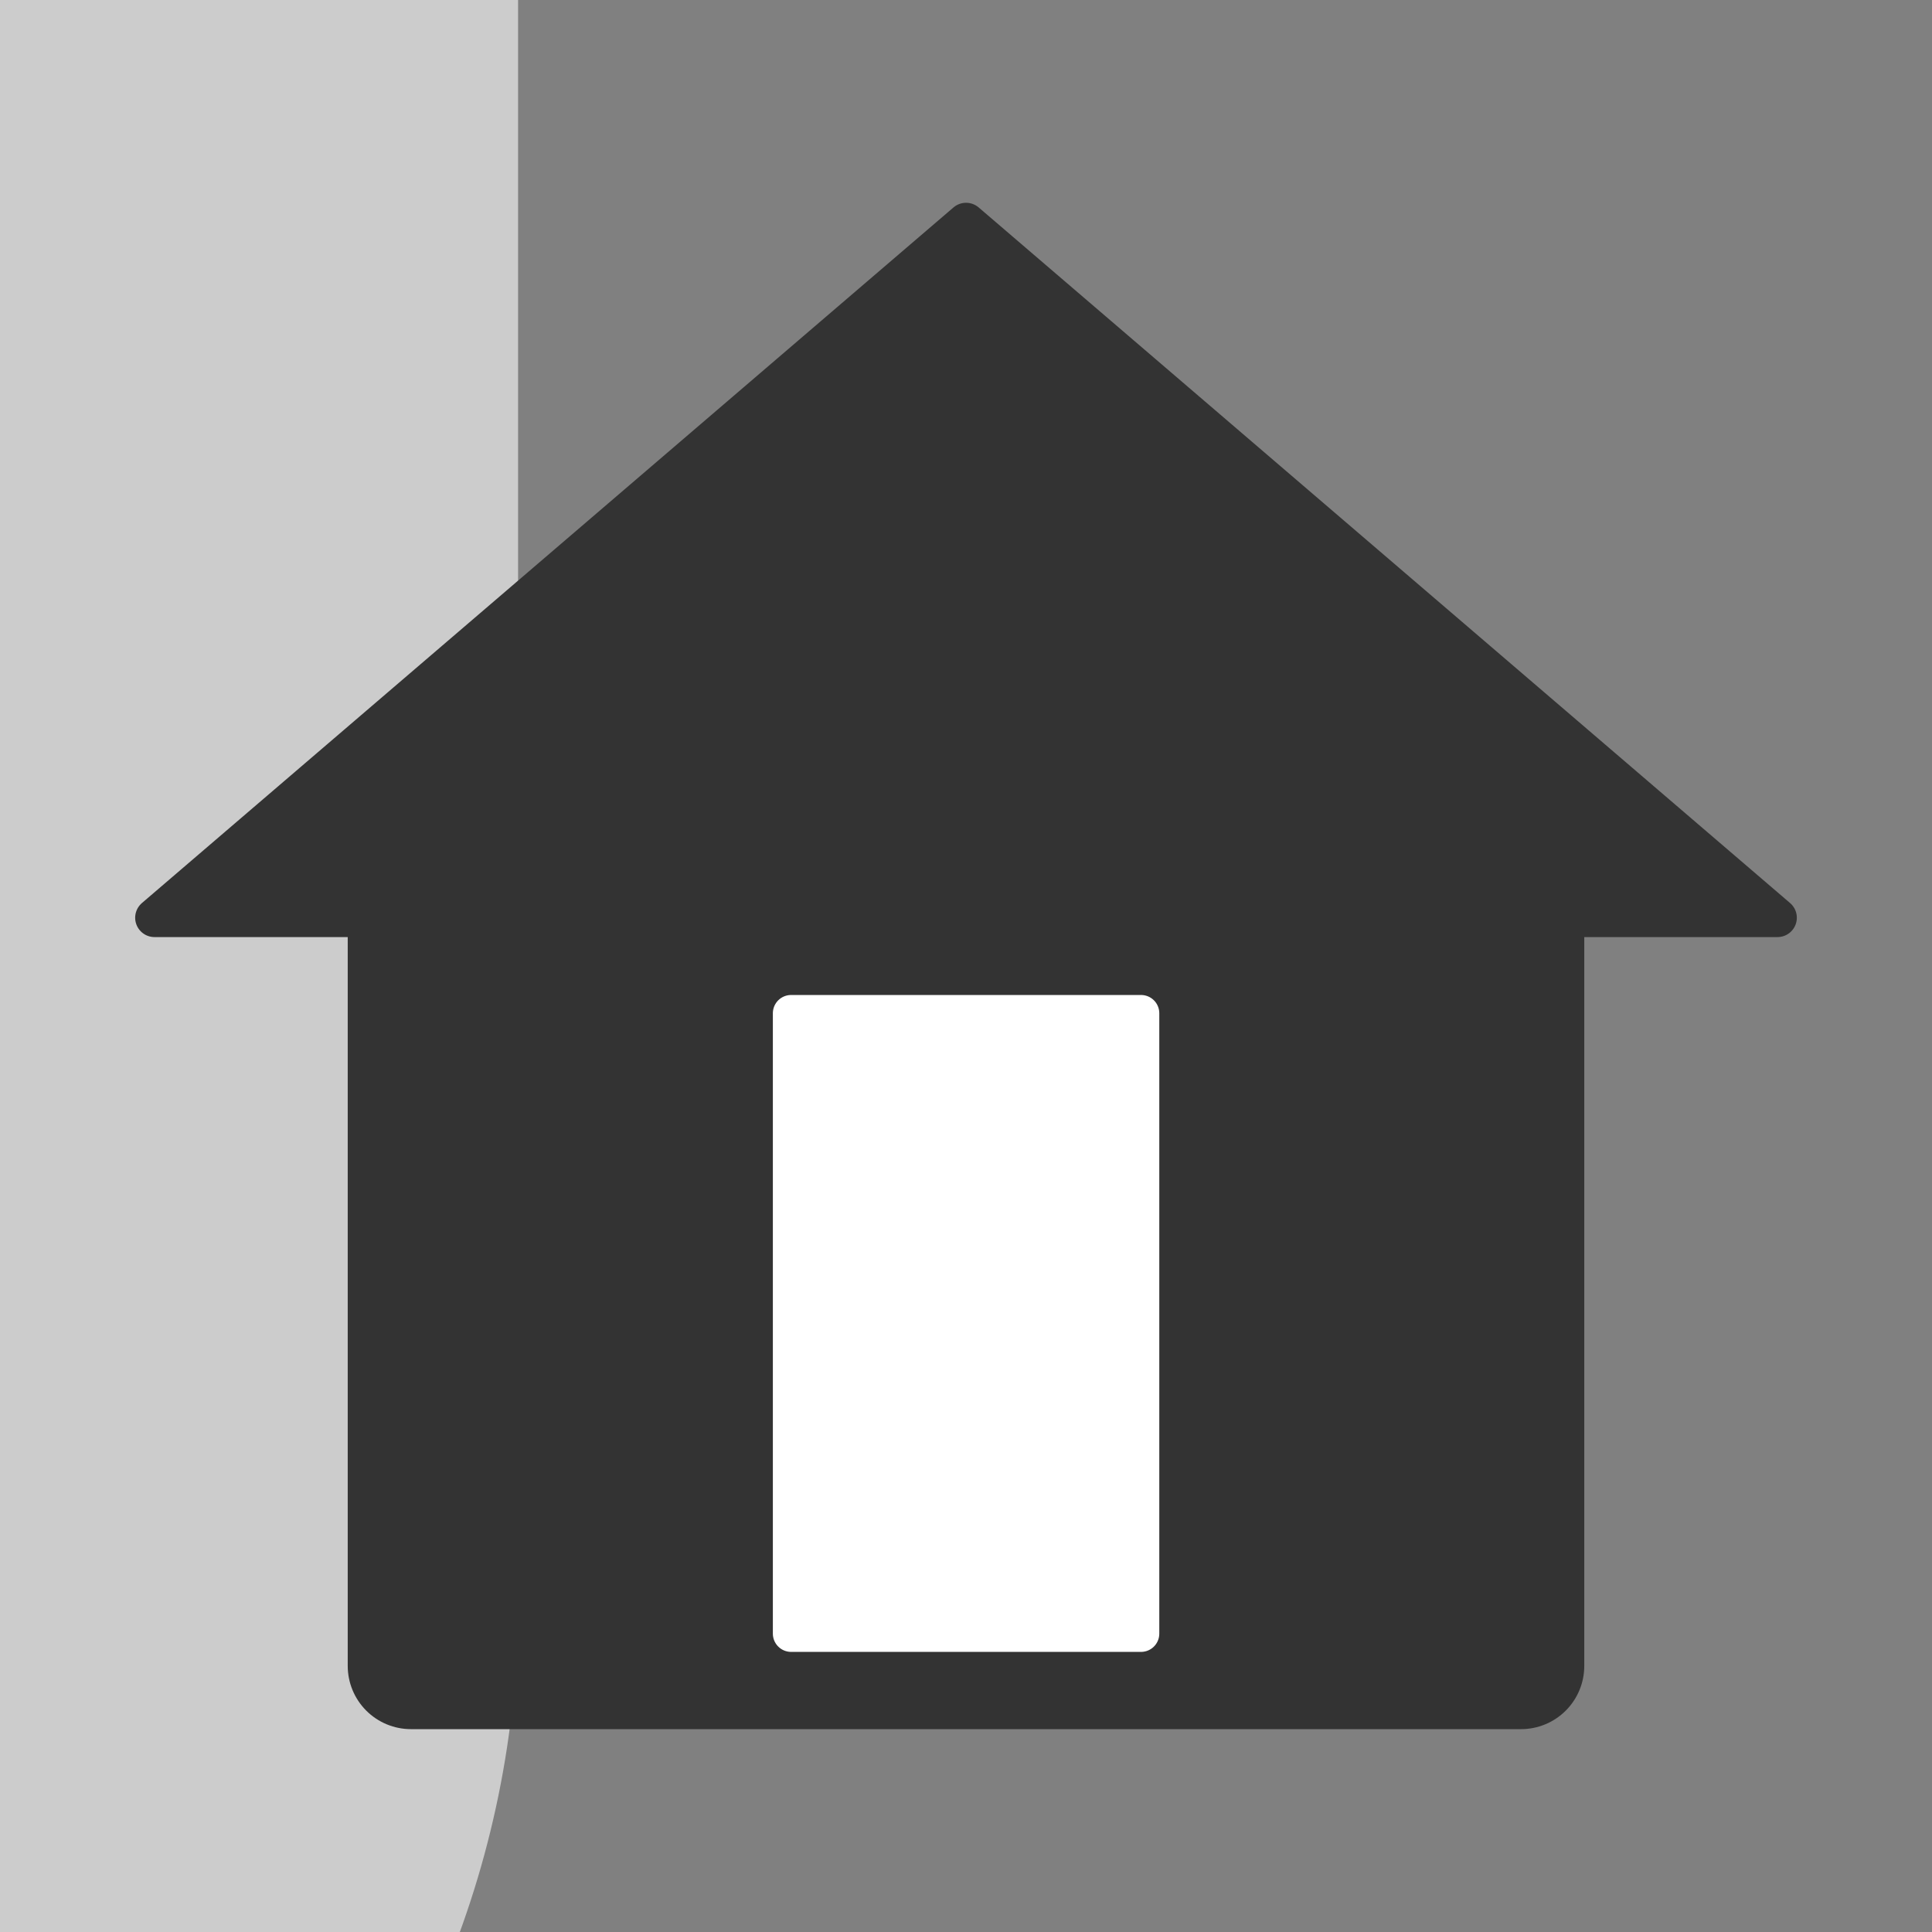 <?xml version="1.0" encoding="UTF-8" standalone="no"?>
<!-- Created with Inkscape (http://www.inkscape.org/) -->

<svg
   width="50"
   height="50"
   viewBox="0 0 13.229 13.229"
   version="1.1"
   id="svg1"
   inkscape:version="1.3 (0e150ed6c4, 2023-07-21)"
   sodipodi:docname="home.svg"
   xmlns:inkscape="http://www.inkscape.org/namespaces/inkscape"
   xmlns:sodipodi="http://sodipodi.sourceforge.net/DTD/sodipodi-0.dtd"
   xmlns="http://www.w3.org/2000/svg"
   xmlns:svg="http://www.w3.org/2000/svg">
  <rect x="0" y="0" width="13.229" height="13.229" fill="#808080" stroke="none"/>
  <sodipodi:namedview
     id="namedview1"
     pagecolor="#ffffff"
     bordercolor="#000000"
     borderopacity="0.25"
     inkscape:showpageshadow="2"
     inkscape:pageopacity="0.0"
     inkscape:pagecheckerboard="0"
     inkscape:deskcolor="#d1d1d1"
     inkscape:document-units="px"
     inkscape:zoom="2.8284271"
     inkscape:cx="-35.355339"
     inkscape:cy="69.473241"
     inkscape:window-width="2560"
     inkscape:window-height="1525"
     inkscape:window-x="0"
     inkscape:window-y="0"
     inkscape:window-maximized="1"
     inkscape:current-layer="layer1"
     showgrid="false" />
  <defs
     id="defs1" />
  <g
     inkscape:label="Layer 1"
     inkscape:groupmode="layer"
     id="layer1">
    <rect
       style="fill:#000000;stroke:#cccccc;stroke-width:13.229;stroke-linecap:round;stroke-linejoin:round"
       id="rect2"
       height="12.356"
       x="-3.067"
       y="-1.389" />
    <g
       id="g4"
       transform="translate(0,0.992)">
      <rect
         style="fill:#333333;fill-opacity:1;stroke:#333333;stroke-width:0.866;stroke-linecap:round;stroke-linejoin:round;stroke-dasharray:none;stroke-opacity:1"
         id="rect3"
         width="7.601"
         height="5.22"
         x="2.814"
         y="5.195" />
      <path
         style="fill:#333333;fill-opacity:1;stroke:#333333;stroke-width:0.265;stroke-linecap:butt;stroke-linejoin:round;stroke-dasharray:none;stroke-opacity:1"
         d="M 1.058,5.292 6.615,0.529 12.171,5.292 Z"
         id="path4"
         sodipodi:nodetypes="cccc" />
      <rect
         style="fill:#ffffff;fill-opacity:1;stroke:#ffffff;stroke-width:0.25;stroke-linecap:round;stroke-linejoin:round;stroke-dasharray:none;stroke-opacity:1"
         id="rect4"
         width="2.396"
         height="4.248"
         x="5.417"
         y="5.946" />
    </g>
  </g>
</svg>
